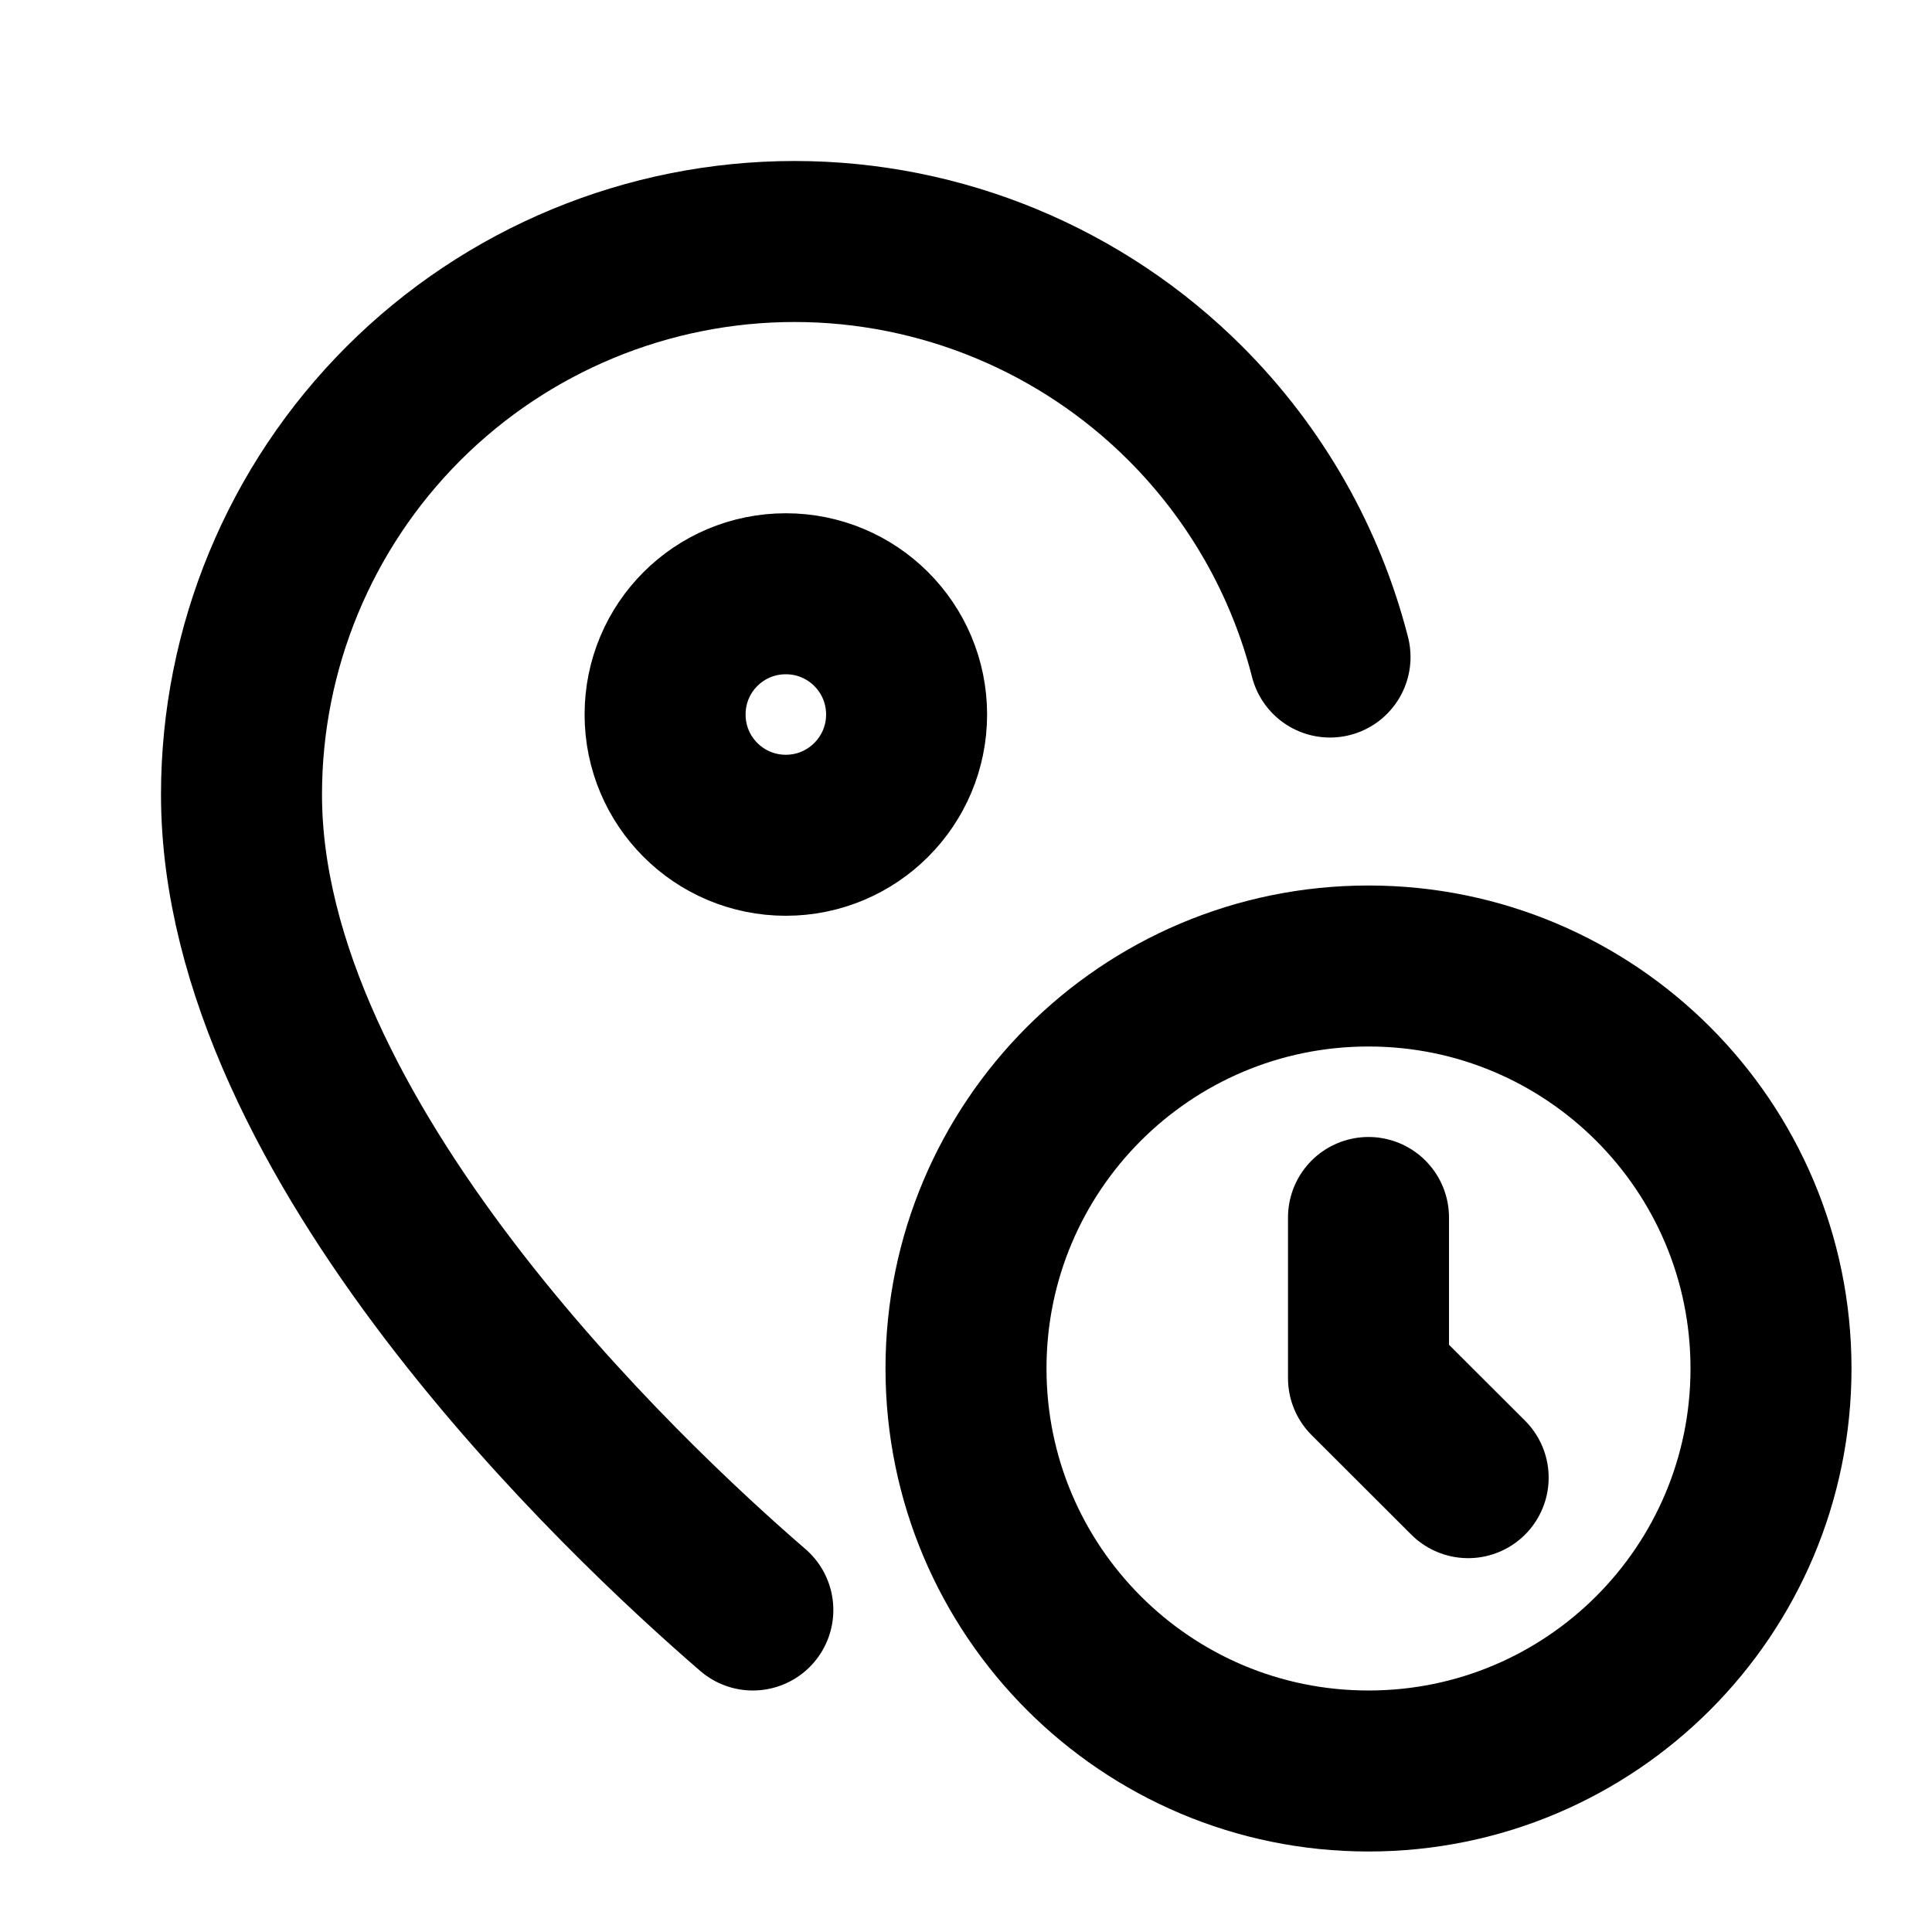 <svg width="12" height="12" viewBox="0 0 12 12" fill="none" xmlns="http://www.w3.org/2000/svg">
<path d="M4.676 10C3.878 9.311 1.5 7.078 1.5 4.935C1.5 4.024 1.862 3.15 2.506 2.506C3.15 1.862 4.024 1.5 4.935 1.5C5.845 1.5 6.719 1.862 7.363 2.506C7.802 2.945 8.11 3.49 8.261 4.081M9.119 9.178L8.5 8.56V7.562M5.631 4.438C5.631 4.852 5.295 5.188 4.881 5.188C4.466 5.188 4.131 4.852 4.131 4.438C4.131 4.023 4.466 3.688 4.881 3.688C5.295 3.688 5.631 4.023 5.631 4.438ZM11 8.5C11 9.881 9.881 11 8.5 11C7.119 11 6 9.881 6 8.5C6 7.119 7.119 6 8.5 6C9.881 6 11 7.119 11 8.5Z" stroke="black" stroke-miterlimit="10" stroke-linecap="round" stroke-linejoin="round"/>
</svg>
